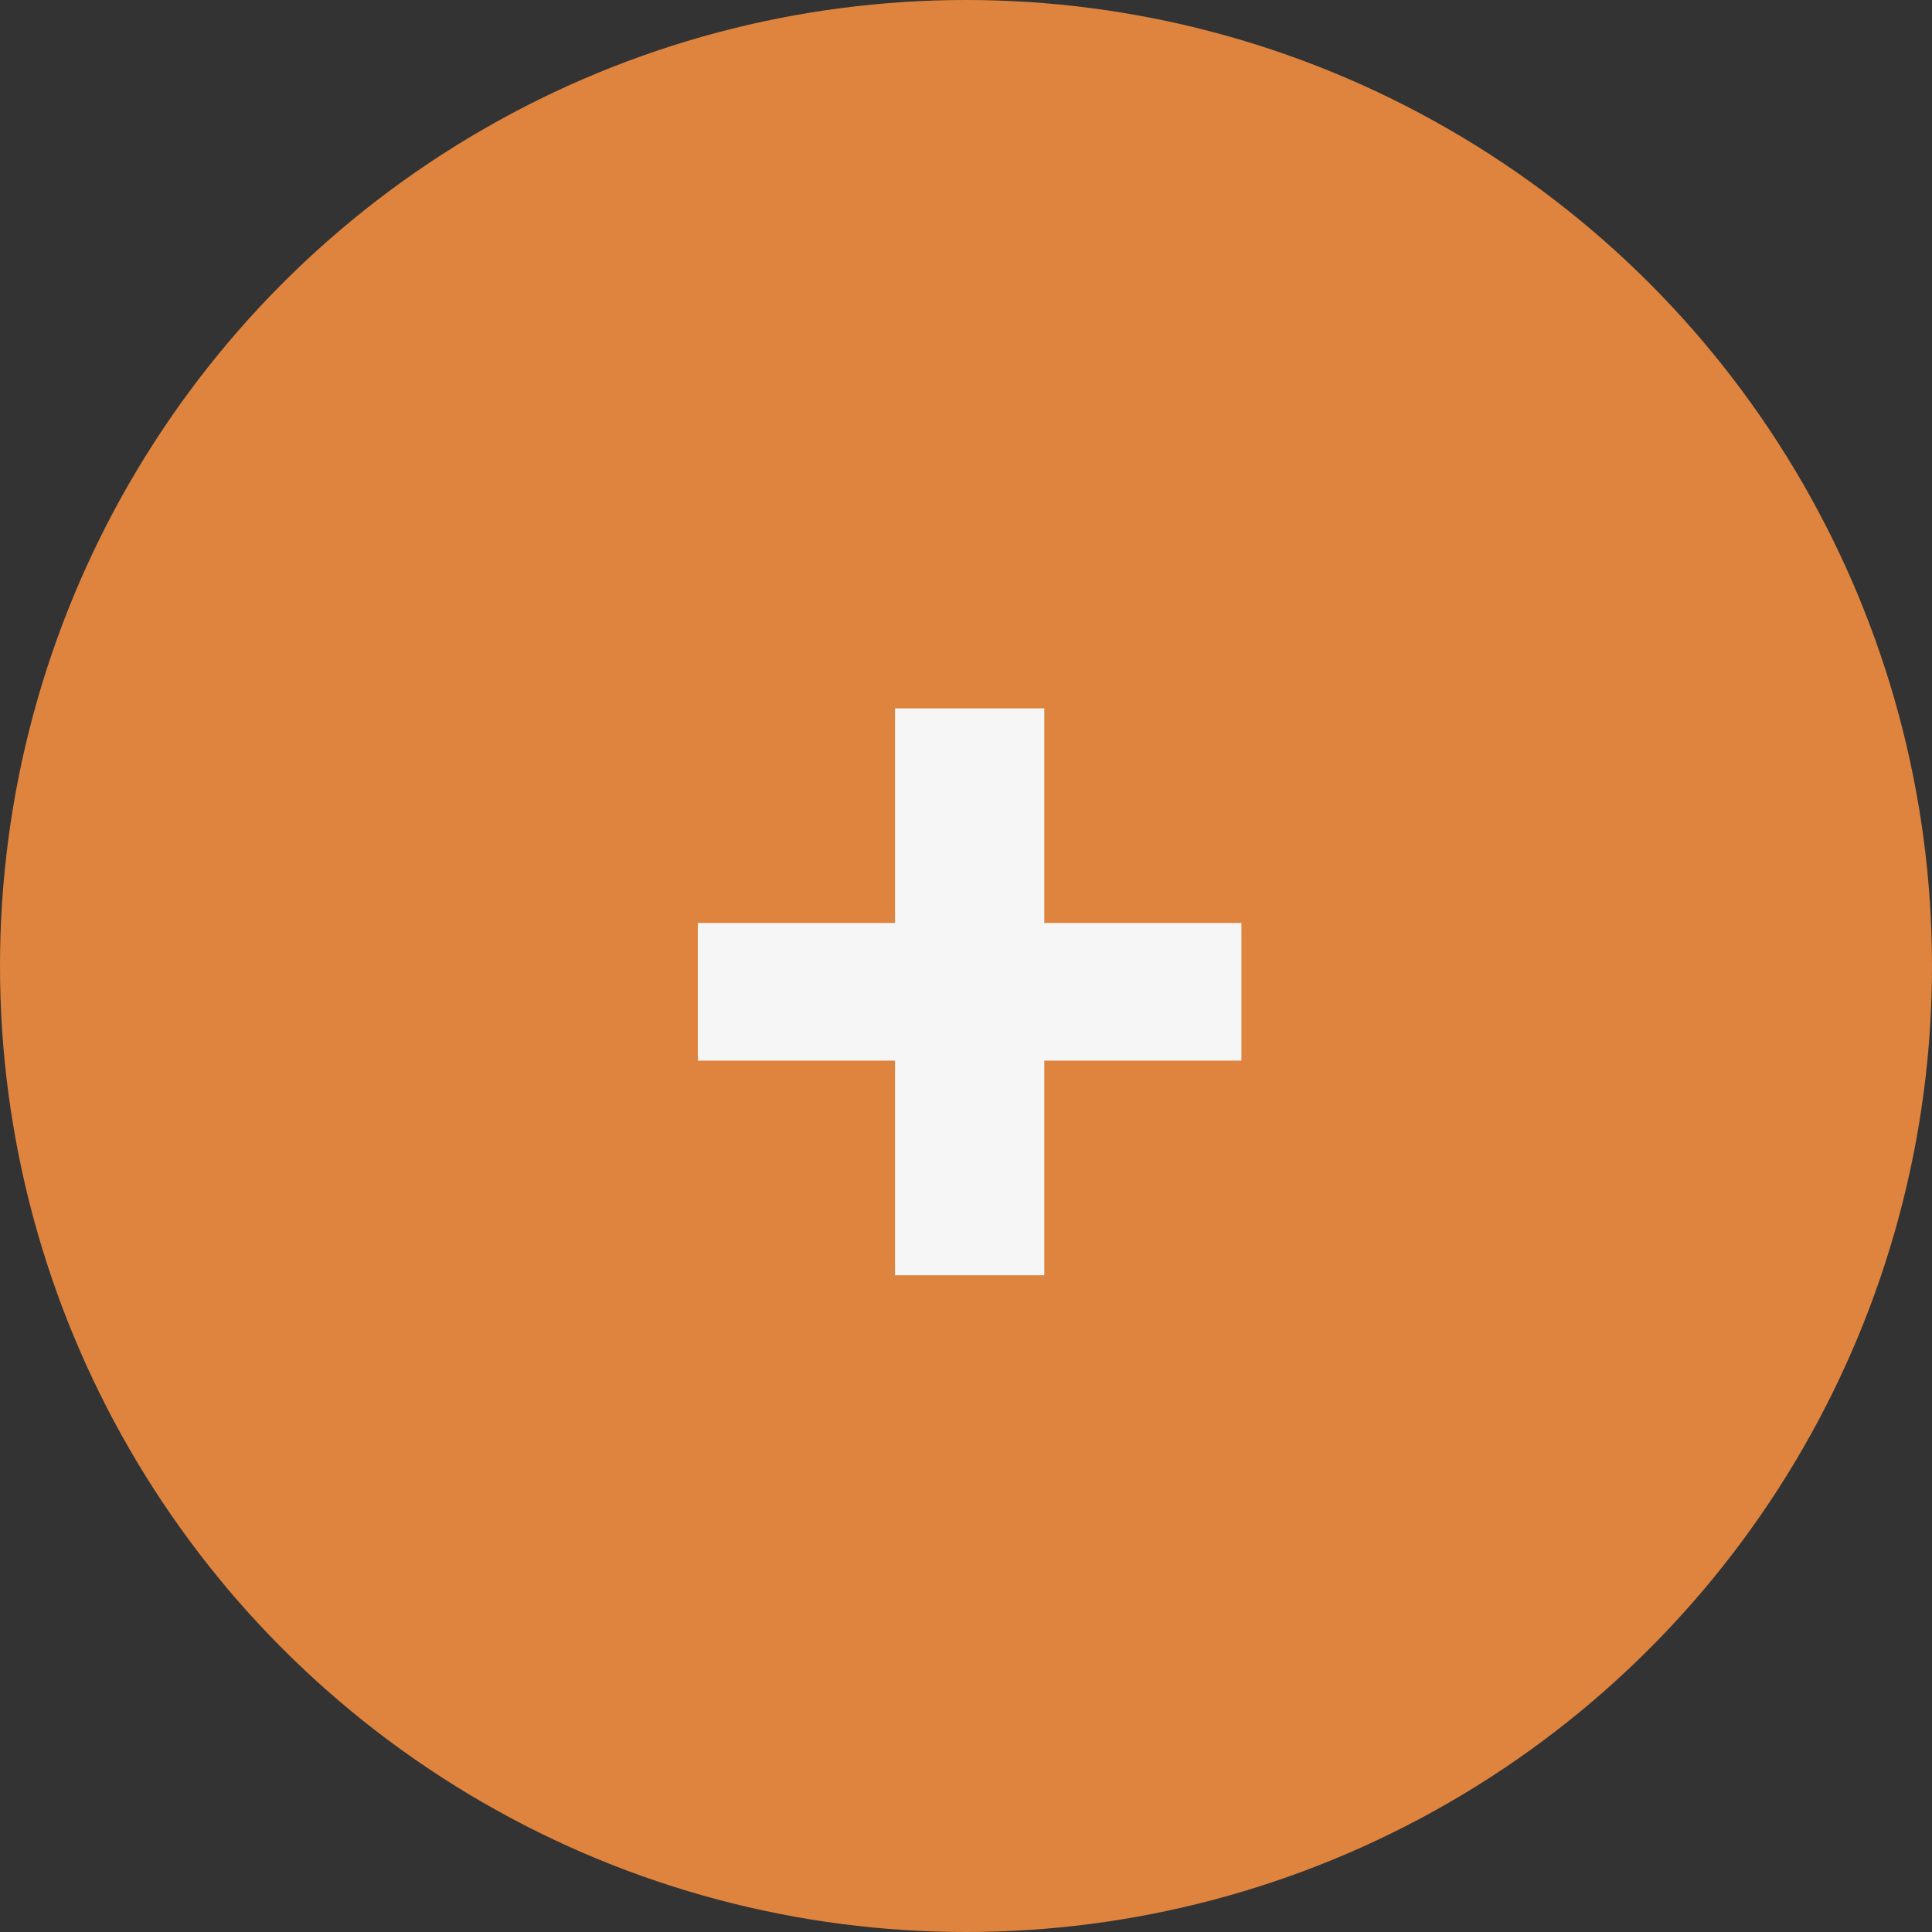 <svg width="53" height="53" viewBox="0 0 53 53" fill="none" xmlns="http://www.w3.org/2000/svg">
<rect x="0" y="0" width="53" height="53" fill="#333333" stroke="none"/>
<circle cx="26.5" cy="26.5" r="26.5" fill="#DF843E"/>
<path d="M24.552 34.984V29.096H19.144V25.32H24.552V19.432H28.648V25.32H34.056V29.096H28.648V34.984H24.552Z" fill="#F6F6F6"/>
</svg>
